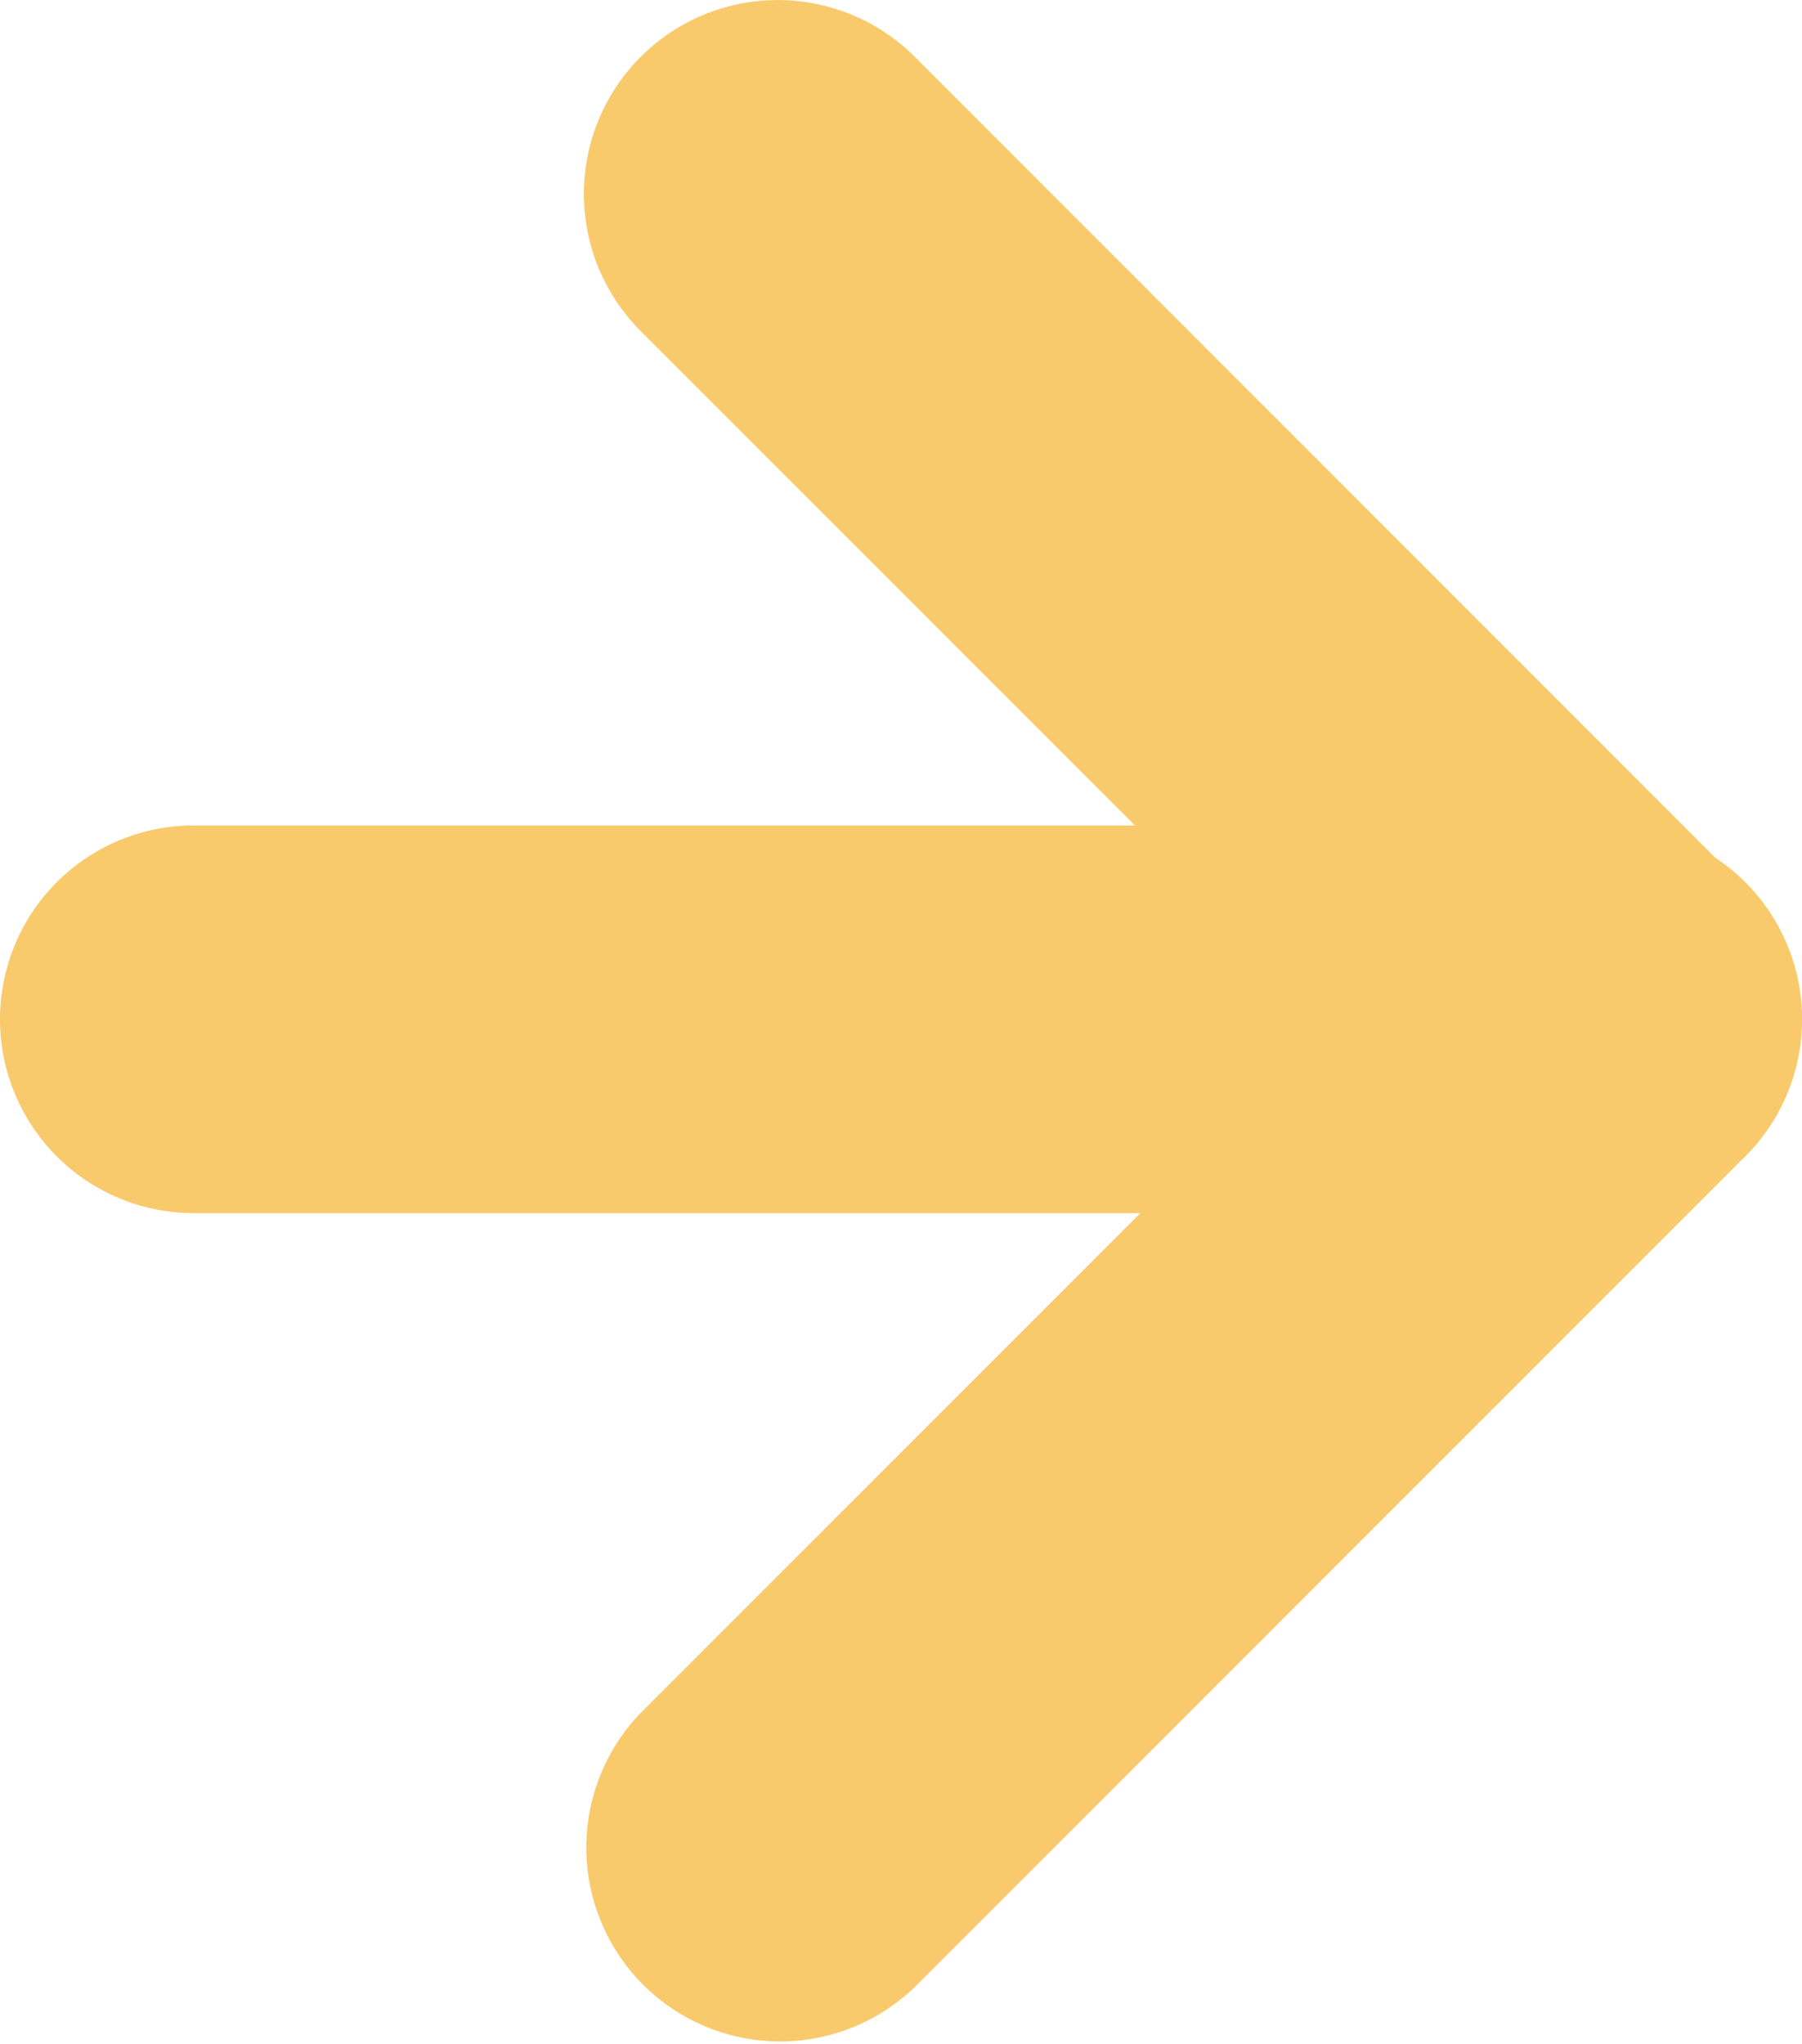<svg xmlns="http://www.w3.org/2000/svg" width="9.298" height="10.543"><path data-name="Контур 3040" d="M8.983 5.986l-.02.021L4.72 10.25a1 1 0 01-1.414-1.414l2.578-2.578H1a1 1 0 110-2h4.856l-2.55-2.55A1 1 0 114.72.293l4.13 4.131a1 1 0 01.133 1.563z" fill="#f8ca6c"/></svg>